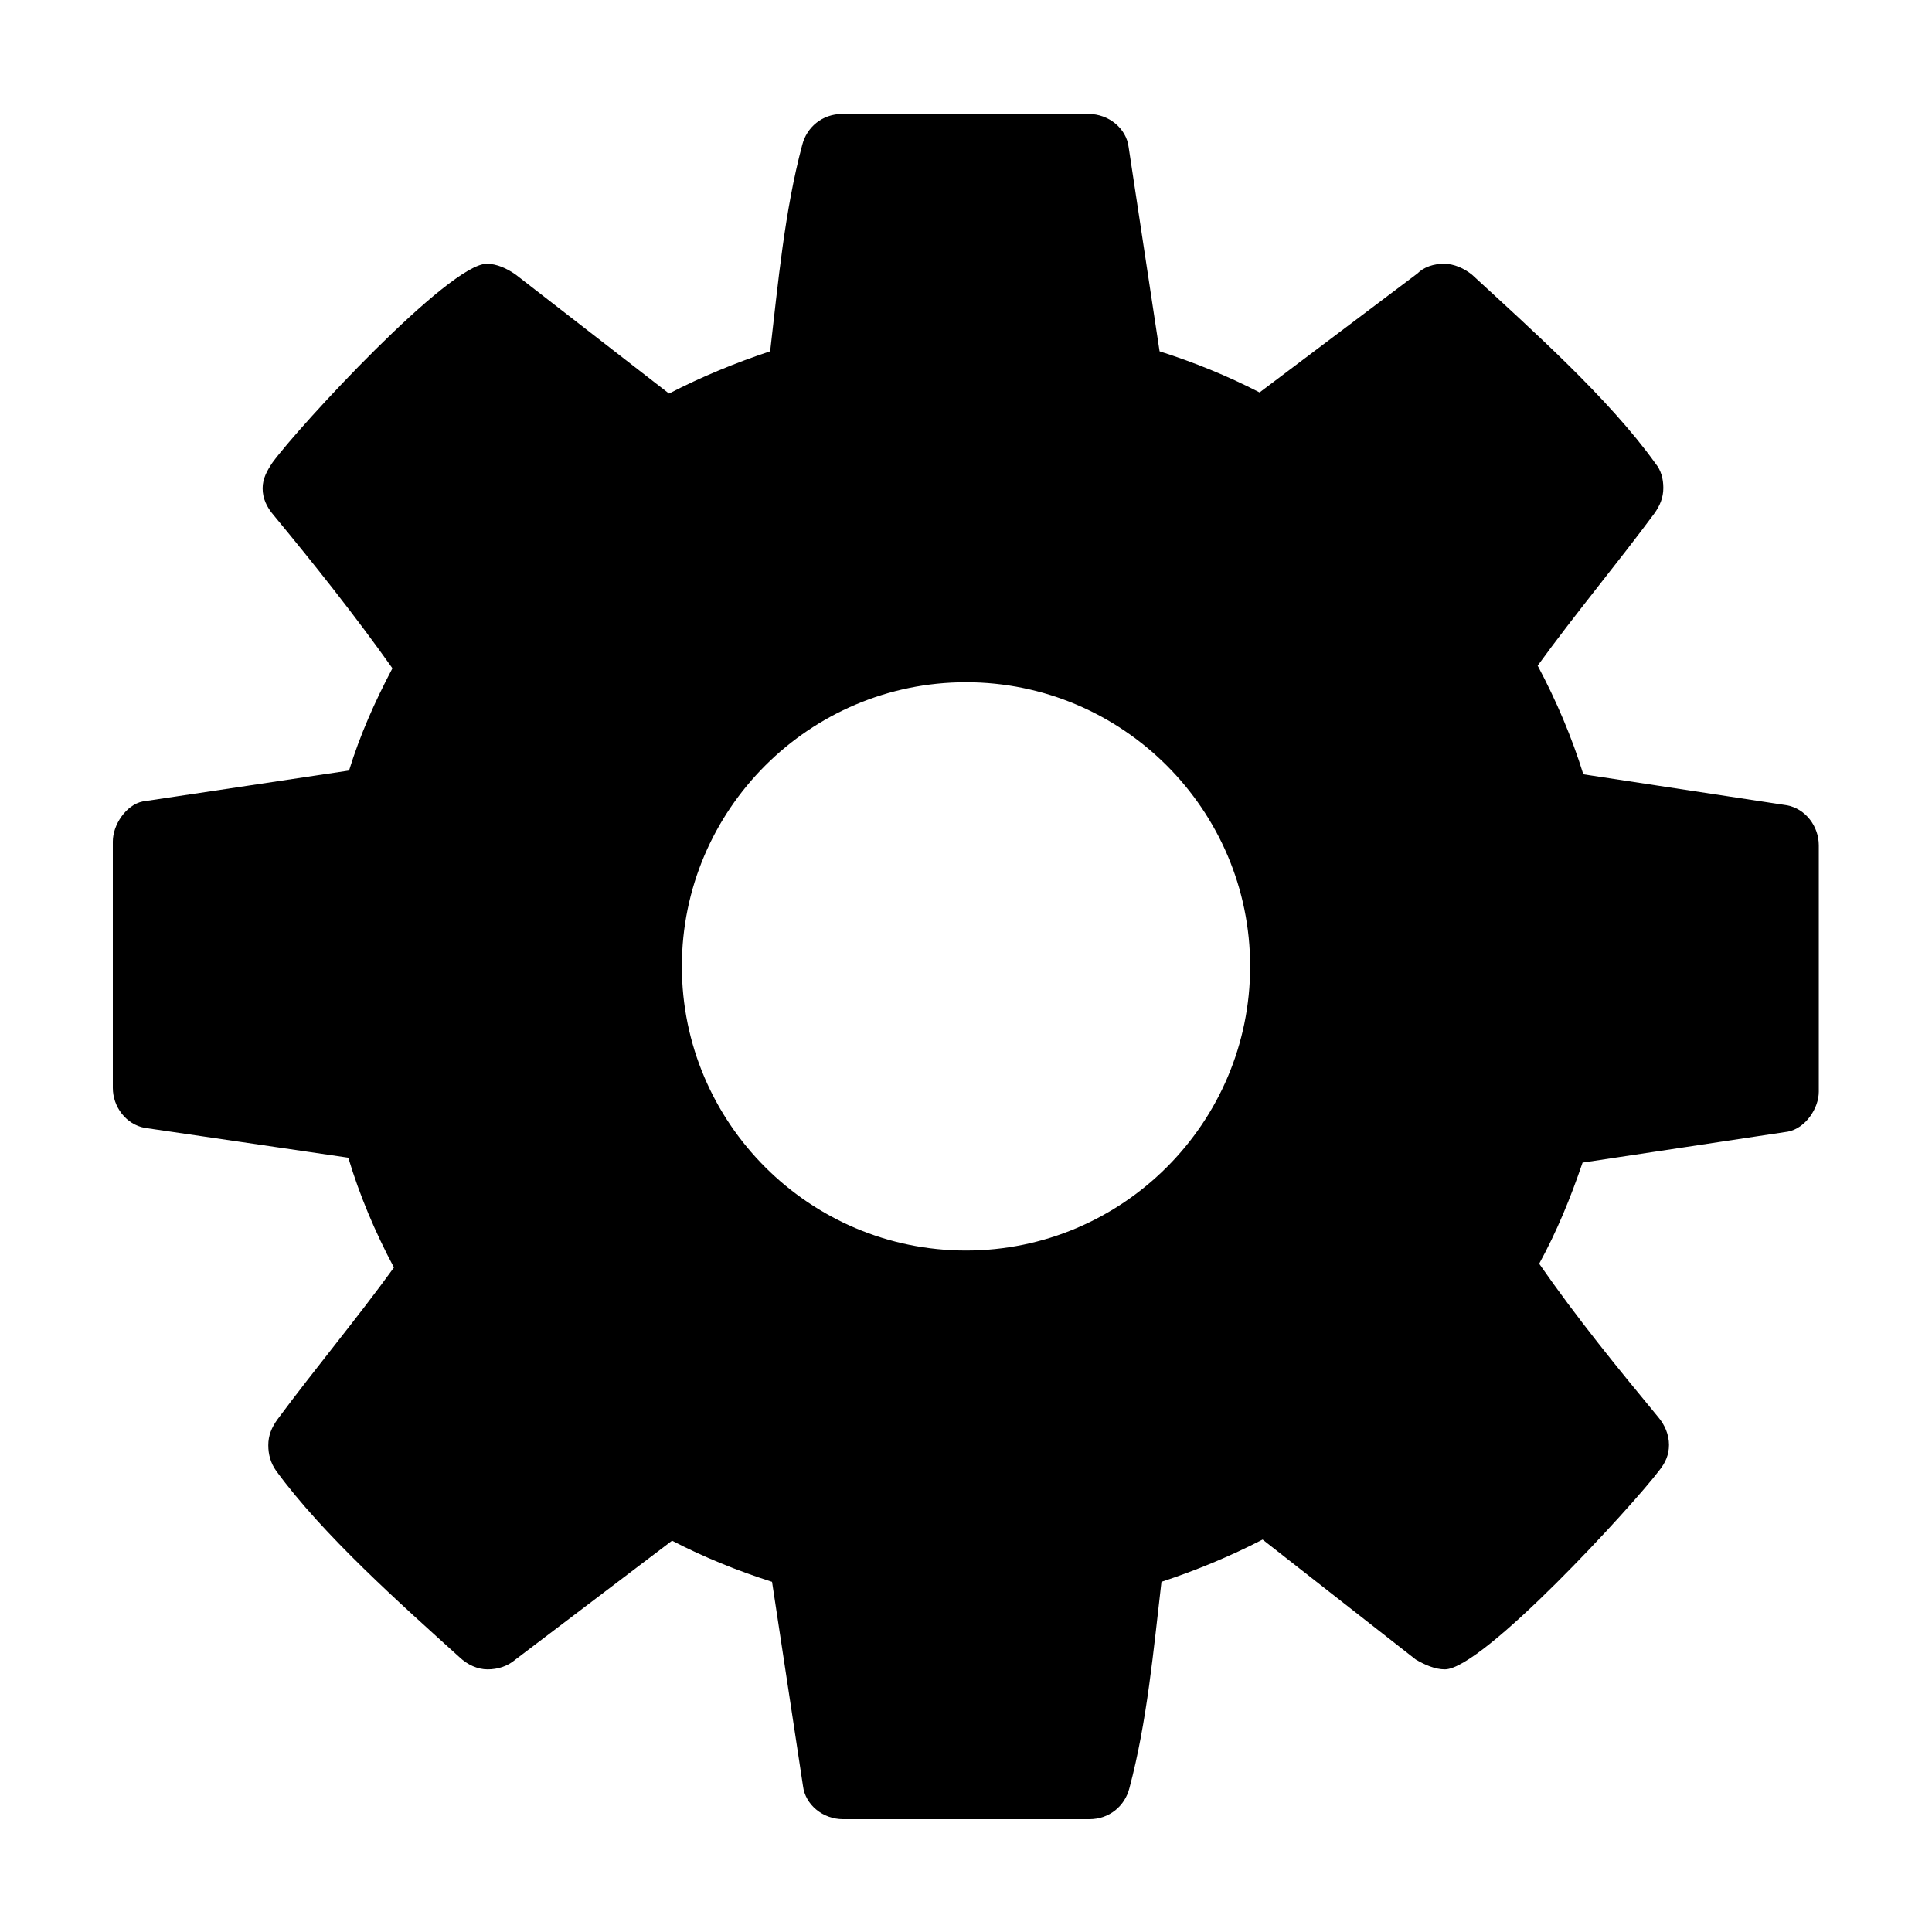 <?xml version="1.0" encoding="utf-8"?>
<!-- Generator: Adobe Illustrator 22.0.1, SVG Export Plug-In . SVG Version: 6.00 Build 0)  -->
<svg version="1.1" xmlns="http://www.w3.org/2000/svg" xmlns:xlink="http://www.w3.org/1999/xlink" x="0px" y="0px"
	 viewBox="0 0 512 512" style="enable-background:new 0 0 512 512;" xml:space="preserve">
<style type="text/css">
	.st0{display:none;opacity:0.5;}
	.st1{display:inline;}
	.st2{fill:none;}
</style>
<g id="图层_1" class="st0">
</g>
<g id="图层_2">
	<g>
		<path d="M482,289.3c0,4.4-3.5,9.7-8.2,10.6l-54.4,8.2c-3.2,9.4-6.8,18.2-11.5,26.8c10,14.4,20.6,27.4,31.5,40.6
			c1.8,2.1,2.9,4.7,2.9,7.4c0,2.6-0.9,4.7-2.6,6.8c-7.1,9.4-46.8,52.7-56.8,52.7c-2.6,0-5.3-1.2-7.7-2.6l-40.6-31.8
			c-8.5,4.4-17.7,8.2-26.8,11.2c-2.1,18-3.8,37.1-8.5,54.7c-1.2,4.7-5.3,8.2-10.6,8.2h-65.3c-5.3,0-10-3.8-10.6-8.8l-8.2-54.1
			c-9.1-2.9-18-6.5-26.5-10.9l-41.5,31.5c-2.1,1.8-4.7,2.6-7.4,2.6c-2.6,0-5.3-1.2-7.4-3.2c-15.6-14.1-36.2-32.4-48.6-49.4
			c-1.5-2.1-2.1-4.4-2.1-6.8c0-2.6,0.9-4.7,2.4-6.8c10-13.5,20.9-26.5,30.9-40.3c-5-9.4-9.1-19.1-12.1-29.1l-53.9-7.9
			c-5-0.9-8.5-5.6-8.5-10.6v-65.3c0-4.4,3.5-9.7,7.9-10.6l54.7-8.2c2.9-9.4,6.8-18.2,11.5-27.1c-10-14.1-20.6-27.4-31.5-40.6
			c-1.8-2.1-2.9-4.4-2.9-7.1c0-2.6,1.2-4.7,2.6-6.8c7.1-9.7,46.8-52.7,56.8-52.7c2.6,0,5.3,1.2,7.7,2.9l40.6,31.5
			c8.5-4.4,17.7-8.2,26.8-11.2c2.1-18,3.8-37.1,8.5-54.7c1.2-4.7,5.3-8.2,10.6-8.2h65.3c5.3,0,10,3.8,10.6,8.8l8.2,54.1
			c9.1,2.9,18,6.5,26.5,10.9l41.8-31.5c1.8-1.8,4.4-2.6,7.1-2.6c2.6,0,5.3,1.2,7.4,2.9c15.6,14.4,36.2,32.7,48.6,50
			c1.5,1.8,2.1,4.1,2.1,6.5c0,2.6-0.9,4.7-2.4,6.8c-10,13.5-20.9,26.5-30.9,40.3c5,9.4,9.1,19.1,12.1,28.8l53.9,8.2
			c5,0.9,8.5,5.6,8.5,10.6V289.3z M256,180.8c-41.5,0-75.3,33.8-75.3,75.3s33.8,75.3,75.3,75.3s75.3-33.8,75.3-75.3
			S297.5,180.8,256,180.8z"/>
	</g>
</g>
</svg>
